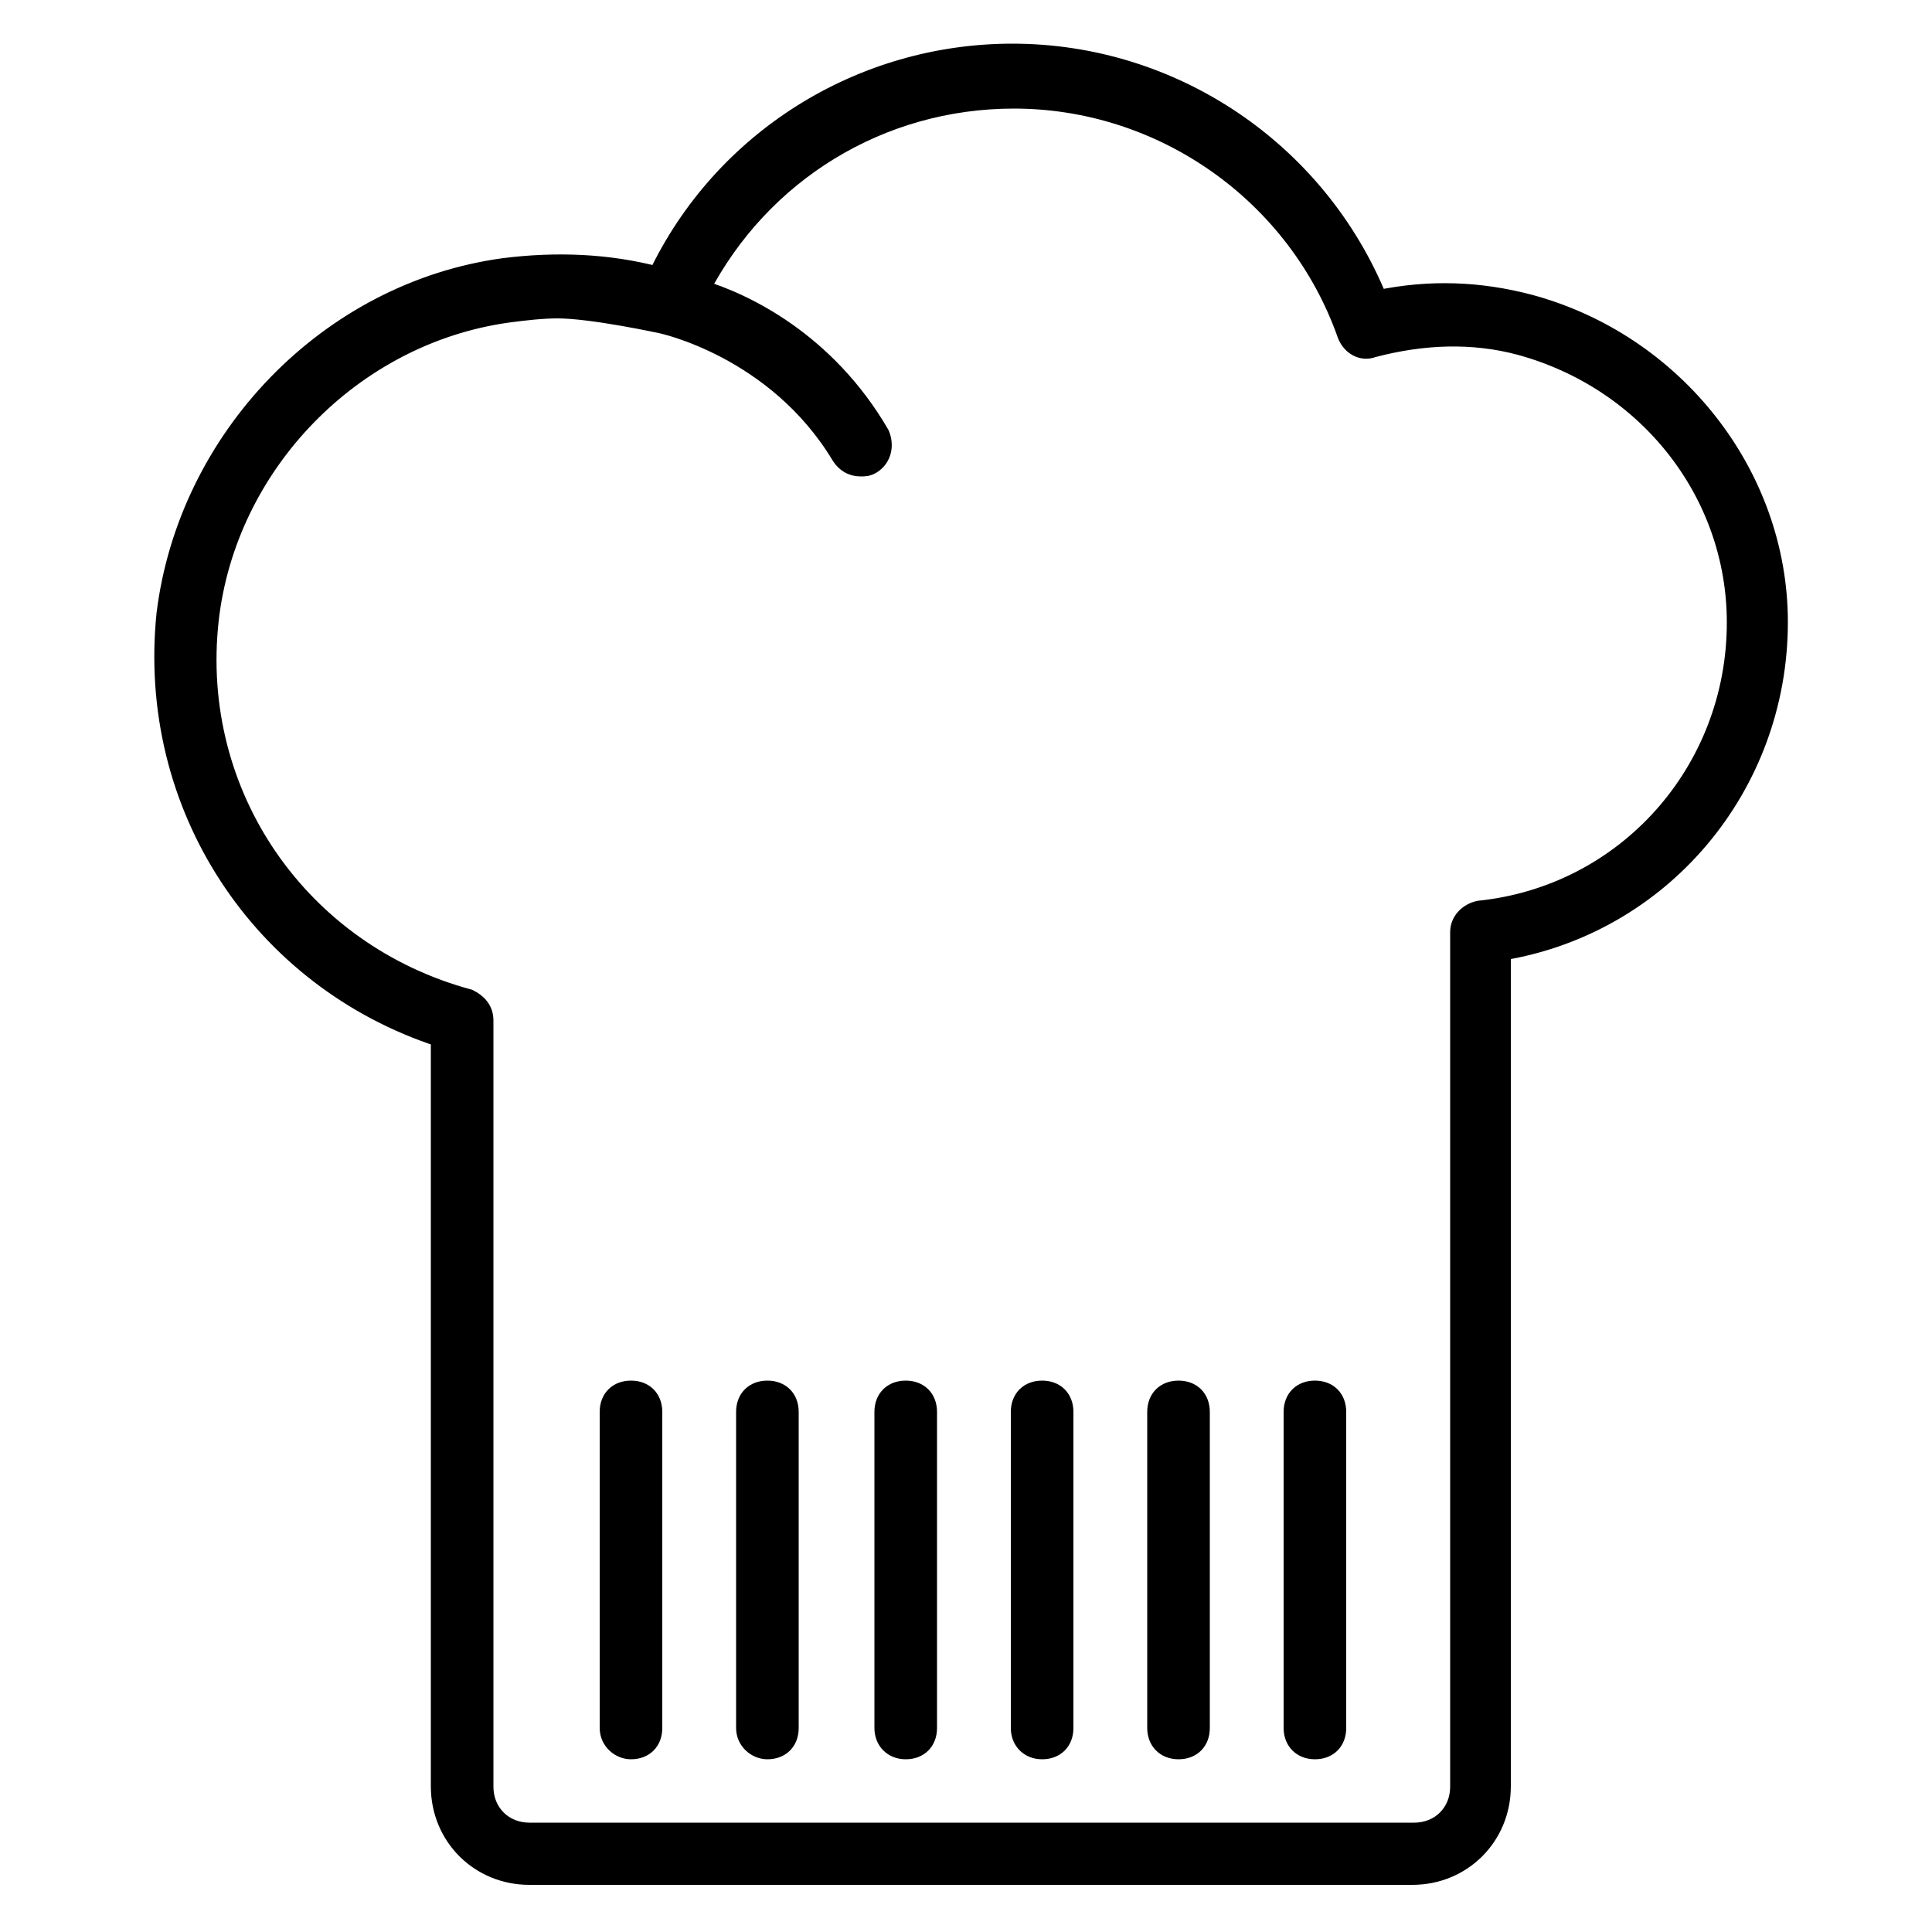 <?xml version="1.0" encoding="utf-8"?>
<!-- Generator: Adobe Illustrator 25.0.0, SVG Export Plug-In . SVG Version: 6.00 Build 0)  -->
<svg version="1.1" id="Layer_1" xmlns="http://www.w3.org/2000/svg" xmlns:xlink="http://www.w3.org/1999/xlink" x="0px" y="0px"
	 viewBox="0 0 500 500" style="enable-background:new 0 0 500 500;" xml:space="preserve">
<style type="text/css">
	.st0{display:none;}
	.st1{display:inline;}
	.st2{display:none;fill:none;stroke:#000000;stroke-width:16;stroke-linecap:round;stroke-linejoin:round;stroke-miterlimit:22.4;}
	.st3{display:inline;fill:#010101;}
	.st4{stroke:#000000;stroke-width:5;stroke-miterlimit:10;}
</style>
<g class="st0">
	<path class="st1" d="M335.5,77.4c-5.6-2.8-12.3-2.4-17.5,1.1s-8.2,9.4-7.8,15.7c0.4,6.2,4.1,11.8,9.7,14.6
		c42.7,21.2,73.5,60.6,83.7,107.1s-1.2,95.2-31,132.4C342.7,385.4,297.7,407,250,407s-92.7-21.6-122.6-58.7s-41.3-85.8-31-132.4
		c10.2-46.5,41-85.9,83.7-107.1c5.6-2.8,9.3-8.4,9.7-14.6S187.2,82,182,78.5s-11.9-3.9-17.5-1.1c-38.8,19.3-70,51.1-88.5,90.3
		C57.6,207,52.9,251.3,62.8,293.5s33.8,79.9,67.8,106.8s76.1,41.6,119.4,41.6c43.4,0,85.5-14.7,119.4-41.6
		c34-26.9,57.9-64.6,67.8-106.8s5.2-86.5-13.2-125.8C405.5,128.5,374.3,96.6,335.5,77.4L335.5,77.4z"/>
	<path class="st1" d="M249.8,268.1c4.6,0,9.1-1.8,12.4-5.1s5.1-7.7,5.1-12.4v-175c0-6.3-3.3-12-8.8-15.2s-12.1-3.1-17.5,0
		s-8.8,8.9-8.8,15.2v175c0,4.6,1.8,9.1,5.1,12.4S245.1,268.1,249.8,268.1z"/>
</g>
<g class="st0">
	<path class="st1" d="M341,32c-2.2-1.2-4.7-1.3-7.1-0.5c-2.3,0.8-4.2,2.6-5.1,4.9c-0.9,2.3-0.9,4.9,0.2,7.1c1.1,2.2,3,3.9,5.4,4.6
		c46.6,19.5,85.1,54.5,108.8,99.2c23.7,44.6,31.3,96.1,21.3,145.7c-9.9,49.6-36.7,94.2-75.8,126.2s-88.1,49.5-138.6,49.5
		s-99.5-17.5-138.6-49.5S45.6,342.6,35.7,293S33.3,192,57,147.3c23.7-44.6,62.2-79.7,108.8-99.2c2.4-0.7,4.3-2.4,5.4-4.6
		c1.1-2.2,1.1-4.8,0.2-7.1c-0.9-2.3-2.8-4.1-5.1-4.9c-2.3-0.8-4.9-0.7-7.1,0.5C108.6,53,67.1,90.8,41.4,139
		c-25.6,48.2-33.8,103.9-23,157.4c10.7,53.5,39.7,101.7,81.9,136.3s95.1,53.5,149.8,53.5s107.5-18.9,149.8-53.5
		c42.2-34.6,71.2-82.8,81.9-136.3c10.7-53.5,2.6-109.1-23.1-157.4C432.9,90.8,391.4,53,341,32L341,32z"/>
	<path class="st1" d="M250,258.8c2.3,0,4.5-0.9,6.2-2.6s2.6-3.9,2.6-6.2V22.5c0-4.8-3.9-8.8-8.8-8.8s-8.8,3.9-8.8,8.8V250
		c0,2.3,0.9,4.5,2.6,6.2S247.7,258.8,250,258.8z"/>
</g>
<path class="st2" d="M195.7,419.2L97.5,477l6.7-113.8L309.8,26.6c2.2-3.6,7-4.8,10.6-2.6l78.4,48c3.6,2.2,4.8,7,2.6,10.6
	L195.7,419.2z"/>
<path class="st2" d="M277,80.3l91.6,56"/>
<path class="st2" d="M103.9,363.2l91.6,56"/>
<g class="st0">
	<path class="st3" d="M455.6,96.9H44.4c-4.8,0-8.8-3.9-8.8-8.8s3.9-8.8,8.8-8.8h411.2c4.8,0,8.8,3.9,8.8,8.8S460.5,96.9,455.6,96.9z
		"/>
	<path class="st3" d="M306.9,96.9H184.4c-4.8,0-8.8-3.9-8.8-8.8c0-16.2,6.5-31.8,17.9-43.3c11.5-11.5,27.1-17.9,43.3-17.9h17.5
		c16.2,0,31.8,6.5,43.3,17.9c11.5,11.5,17.9,27.1,17.9,43.3c0,2.3-0.9,4.5-2.6,6.2C311.4,96,309.2,96.9,306.9,96.9z M194,79.4h103.2
		c-2-9.9-7.4-18.7-15.2-25.1c-7.8-6.4-17.6-9.9-27.6-9.9h-17.5c-10.1,0-19.8,3.5-27.6,9.9C201.4,60.6,196.1,69.5,194,79.4z"/>
	<path class="st3" d="M245.6,411.9c-4.8,0-8.8-3.9-8.8-8.8v-245c0-4.8,3.9-8.8,8.8-8.8s8.8,3.9,8.8,8.8v245c0,2.3-0.9,4.5-2.6,6.2
		S247.9,411.9,245.6,411.9z"/>
	<path class="st3" d="M315.6,411.9c-4.8-0.4-8.4-4.5-8.1-9.3l17.5-245c0.5-4.7,4.5-8.3,9.3-8.1c4.8,0.4,8.4,4.5,8,9.3l-17.5,245
		C324.5,408.6,320.4,412.2,315.6,411.9L315.6,411.9z"/>
	<path class="st3" d="M175.6,411.9c-4.6,0-8.4-3.5-8.8-8.1l-17.5-245c-0.3-4.8,3.3-8.9,8.1-9.3c4.7-0.2,8.8,3.3,9.3,8.1l17.5,245
		c0.3,4.8-3.3,8.9-8.1,9.3L175.6,411.9z"/>
	<path class="st3" d="M306.5,473.1H184c-19.1-0.1-37.6-7.1-52-19.7c-14.4-12.7-23.6-30.1-26.1-49.1L70,124.3
		c-0.6-4.8,2.7-9.2,7.5-9.8c4.8-0.5,9.1,2.8,9.8,7.5l35.9,280c1.9,14.7,9.2,28.3,20.3,38.1c11.2,9.8,25.5,15.2,40.4,15.3h122.5
		c14.8,0,29.2-5.4,40.3-15.2c11.2-9.8,18.4-23.3,20.4-38l35.9-280c0.7-4.7,5-8,9.8-7.5c4.8,0.6,8.1,5,7.5,9.8l-35.9,280
		c-2.5,18.9-11.8,36.3-26.1,49C344.1,466.1,325.6,473.1,306.5,473.1L306.5,473.1z"/>
</g>
<path class="st4" d="M114,268.5v193.8c0,12.9,10.1,23,23,23h228.5c12.9,0,23-10.1,23-23l0-216.2c41.4-6.7,71.7-42.6,71.7-85.1
	c0-38.1-26.9-72.2-64.4-82.3c-12.9-3.4-25.8-3.9-39.2-1.1c-15.7-38.6-53.2-63.8-94.6-63.8c-39.2,0-75,22.4-91.8,57.7
	c-12.9-3.4-26.3-3.9-39.8-2.2c-45.4,6.2-81.8,44.2-87.4,89.6C37.9,208.6,67.6,253.4,114,268.5L114,268.5z M54.1,160.5
	c4.5-40.3,37-73.9,77.3-79.5c4.5-0.6,9-1.1,12.9-1.1c9,0,26.9,3.9,26.9,3.9s29.7,6.2,46.5,34.2c1.1,1.7,2.8,2.8,5,2.8
	c1.1,0,1.7,0,2.8-0.6c2.8-1.7,3.4-5,2.2-7.8c-14-24.1-35.3-34.2-46.5-37.5c15.7-30.2,46.5-49.3,81.2-49.3c38.6,0,73.4,24.6,86.2,61
	c1.1,2.8,3.9,4.5,6.7,3.4c12.9-3.4,25.8-3.9,38.1-0.6c33,9,56,38.1,56,71.7c0,38.6-28.6,70.6-66.6,74.5c-2.8,0.6-5,2.8-5,5.6v221.2
	c0,6.7-5,11.8-11.8,11.8H137c-6.7,0-11.8-5-11.8-11.8V264.1c0-2.8-1.7-4.5-3.9-5.6C77.6,246.7,49.1,205.8,54.1,160.5L54.1,160.5z"/>
<path class="st4" d="M163.3,452.8c3.4,0,5.6-2.2,5.6-5.6l0-81.8c0-3.4-2.2-5.6-5.6-5.6c-3.4,0-5.6,2.2-5.6,5.6v81.8
	C157.7,450.5,160.5,452.8,163.3,452.8L163.3,452.8z"/>
<path class="st4" d="M198.6,452.8c3.4,0,5.6-2.2,5.6-5.6v-81.8c0-3.4-2.2-5.6-5.6-5.6c-3.4,0-5.6,2.2-5.6,5.6v81.8
	C193,450.5,195.8,452.8,198.6,452.8L198.6,452.8z"/>
<path class="st4" d="M234.4,452.8c3.4,0,5.6-2.2,5.6-5.6v-81.8c0-3.4-2.2-5.6-5.6-5.6c-3.4,0-5.6,2.2-5.6,5.6v81.8
	C228.8,450.5,231.1,452.8,234.4,452.8L234.4,452.8z"/>
<path class="st4" d="M269.7,452.8c3.4,0,5.6-2.2,5.6-5.6v-81.8c0-3.4-2.2-5.6-5.6-5.6c-3.4,0-5.6,2.2-5.6,5.6v81.8
	C264.1,450.5,266.4,452.8,269.7,452.8L269.7,452.8z"/>
<path class="st4" d="M305,452.8c3.4,0,5.6-2.2,5.6-5.6l0-81.8c0-3.4-2.2-5.6-5.6-5.6c-3.4,0-5.6,2.2-5.6,5.6v81.8
	C299.4,450.5,301.6,452.8,305,452.8L305,452.8z"/>
<path class="st4" d="M340.3,452.8c3.4,0,5.6-2.2,5.6-5.6v-81.8c0-3.4-2.2-5.6-5.6-5.6c-3.4,0-5.6,2.2-5.6,5.6v81.8
	C334.7,450.5,336.9,452.8,340.3,452.8L340.3,452.8z"/>
</svg>
